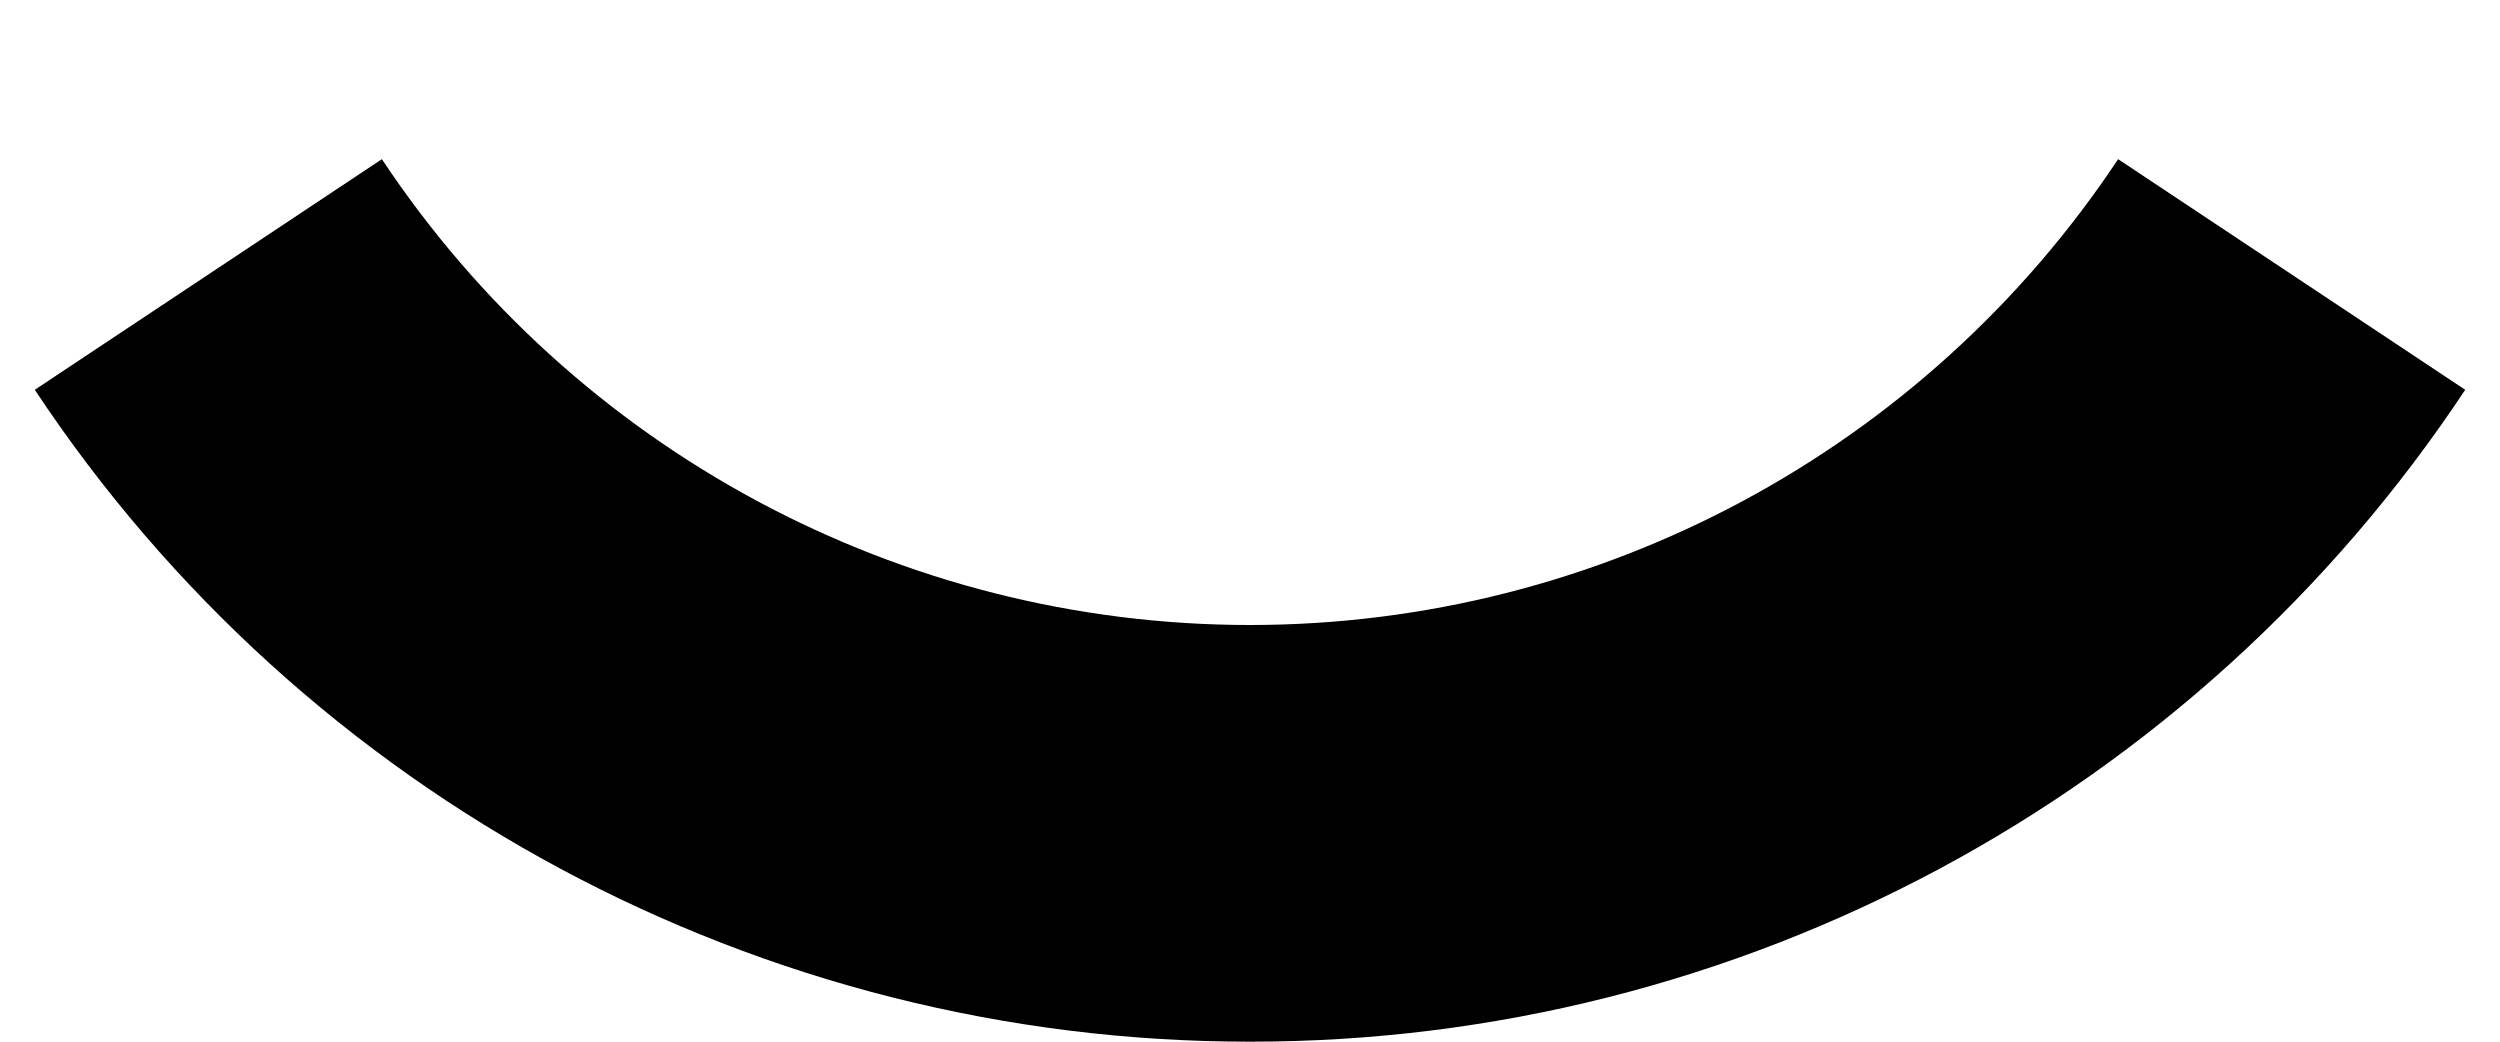 ﻿<?xml version="1.0" encoding="utf-8"?>
<svg version="1.1" xmlns:xlink="http://www.w3.org/1999/xlink" width="12px" height="5px" xmlns="http://www.w3.org/2000/svg">
  <defs>
    <pattern id="BGPattern" patternUnits="userSpaceOnUse" alignment="0 0" imageRepeat="None" />
    <mask fill="white" id="Clip3528">
      <path d="M 11.833 1.871  C 10.537 3.827  8.346 5.002  6 5  C 3.654 5.002  1.463 3.827  0.167 1.871  L 1.833 0.764  C 2.76 2.16  4.324 3  6 3  C 7.676 3  9.24 2.16  10.167 0.764  L 11.833 1.871  Z " fill-rule="evenodd" />
    </mask>
  </defs>
  <g transform="matrix(1 0 0 1 -10 -14 )">
    <path d="M 11.833 1.871  C 10.537 3.827  8.346 5.002  6 5  C 3.654 5.002  1.463 3.827  0.167 1.871  L 1.833 0.764  C 2.76 2.16  4.324 3  6 3  C 7.676 3  9.24 2.16  10.167 0.764  L 11.833 1.871  Z " fill-rule="nonzero" fill="rgba(0, 0, 0, 1)" stroke="none" transform="matrix(1 0 0 1 10 14 )" class="fill" />
    <path d="M 11.833 1.871  C 10.537 3.827  8.346 5.002  6 5  C 3.654 5.002  1.463 3.827  0.167 1.871  L 1.833 0.764  C 2.76 2.16  4.324 3  6 3  C 7.676 3  9.24 2.16  10.167 0.764  L 11.833 1.871  Z " stroke-width="0" stroke-dasharray="0" stroke="rgba(255, 255, 255, 0)" fill="none" transform="matrix(1 0 0 1 10 14 )" class="stroke" mask="url(#Clip3528)" />
  </g>
</svg>